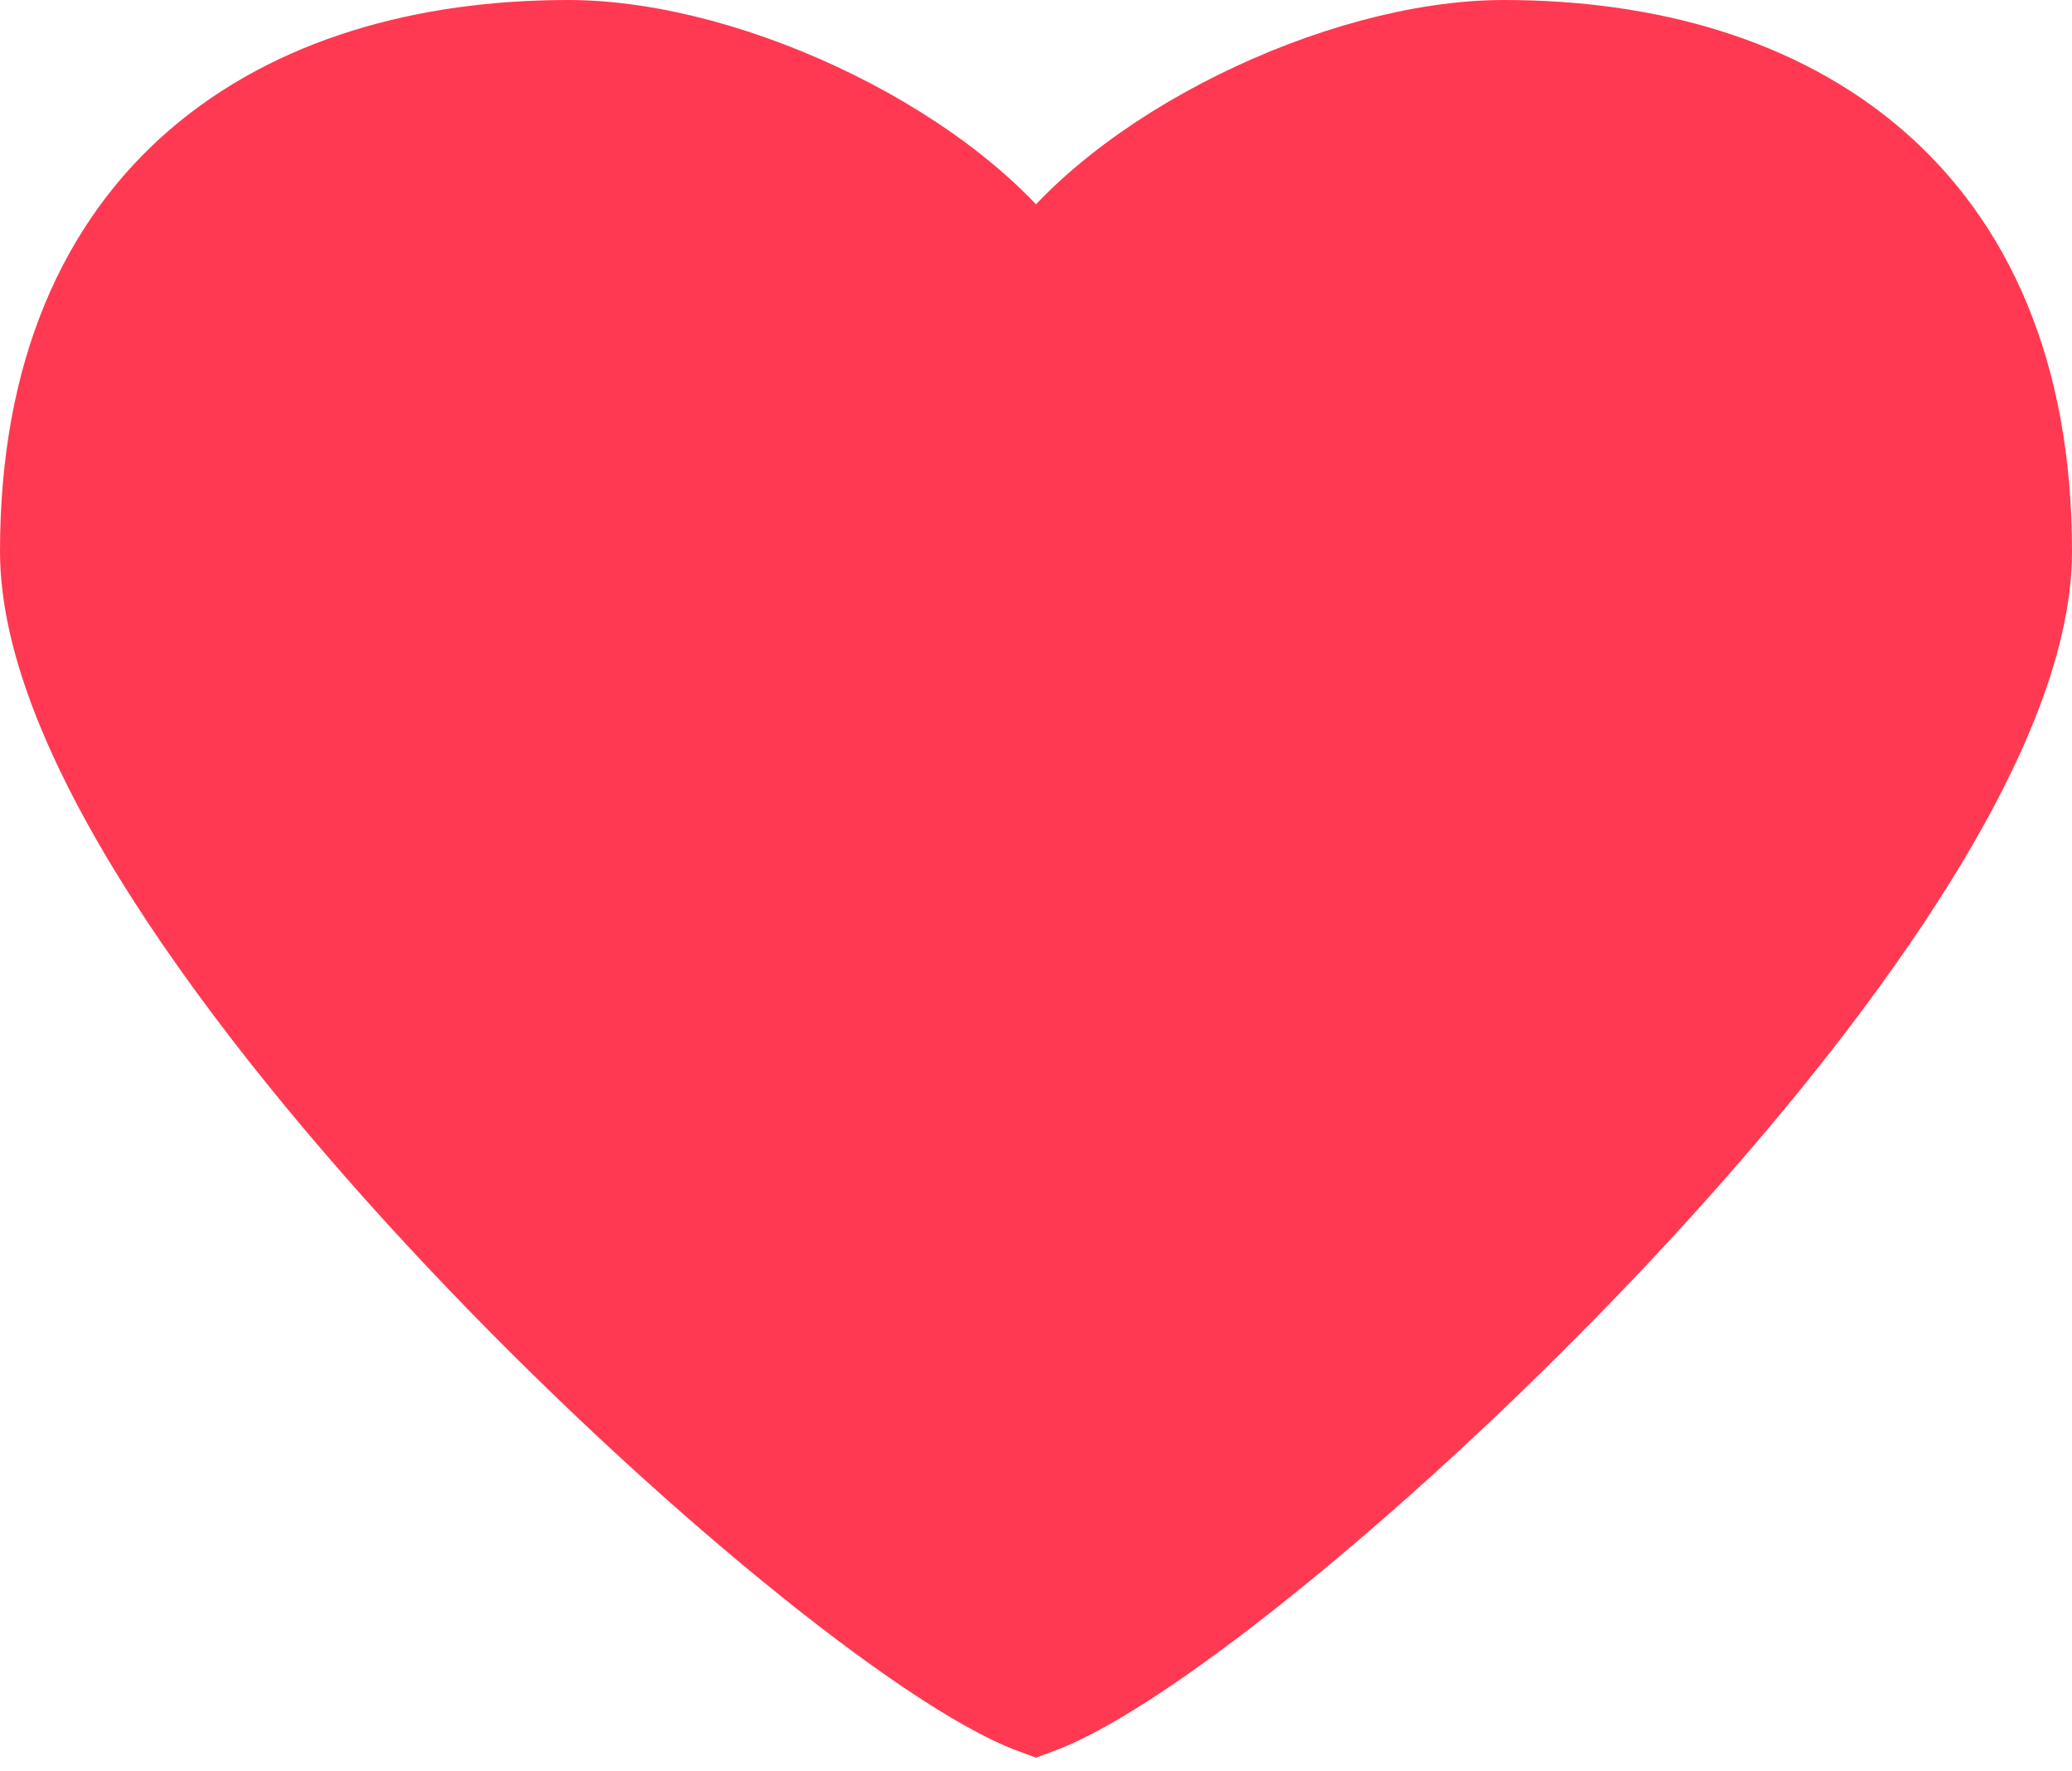 <?xml version="1.0" encoding="UTF-8" standalone="no"?>
<svg width="124px" height="106px" viewBox="0 0 124 106" version="1.1" xmlns="http://www.w3.org/2000/svg" xmlns:xlink="http://www.w3.org/1999/xlink" xmlns:sketch="http://www.bohemiancoding.com/sketch/ns">
    <!-- Generator: Sketch 3.4.1 (15681) - http://www.bohemiancoding.com/sketch -->
    <title>heart-icon-filled</title>
    <desc>Created with Sketch.</desc>
    <defs></defs>
    <g id="Page-1" stroke="none" stroke-width="1" fill="none" fill-rule="evenodd" sketch:type="MSPage">
        <g id="Desktop-HD" sketch:type="MSArtboardGroup" transform="translate(-658, -392)" stroke="#FF3951" stroke-width="6" fill="#FF3951">
            <g id="Love-for-Paris-+-Path" sketch:type="MSLayerGroup" transform="translate(594, 392)">
                <g id="heart-icon-filled-+-heart-icon-empty" transform="translate(64, 0)" sketch:type="MSShapeGroup">
                    <path d="M121,33 C121,11.786 107.044,3 90,3 C80.282,3 66.971,9.465 62,17 C57.029,9.465 43.718,3 34,3 C16.956,3 3,11.786 3,33 C3,54.487 49.476,97.369 62,102 C74.524,97.369 121,54.487 121,33 Z" id="heart-icon-filled"></path>
                </g>
            </g>
        </g>
    </g>
</svg>